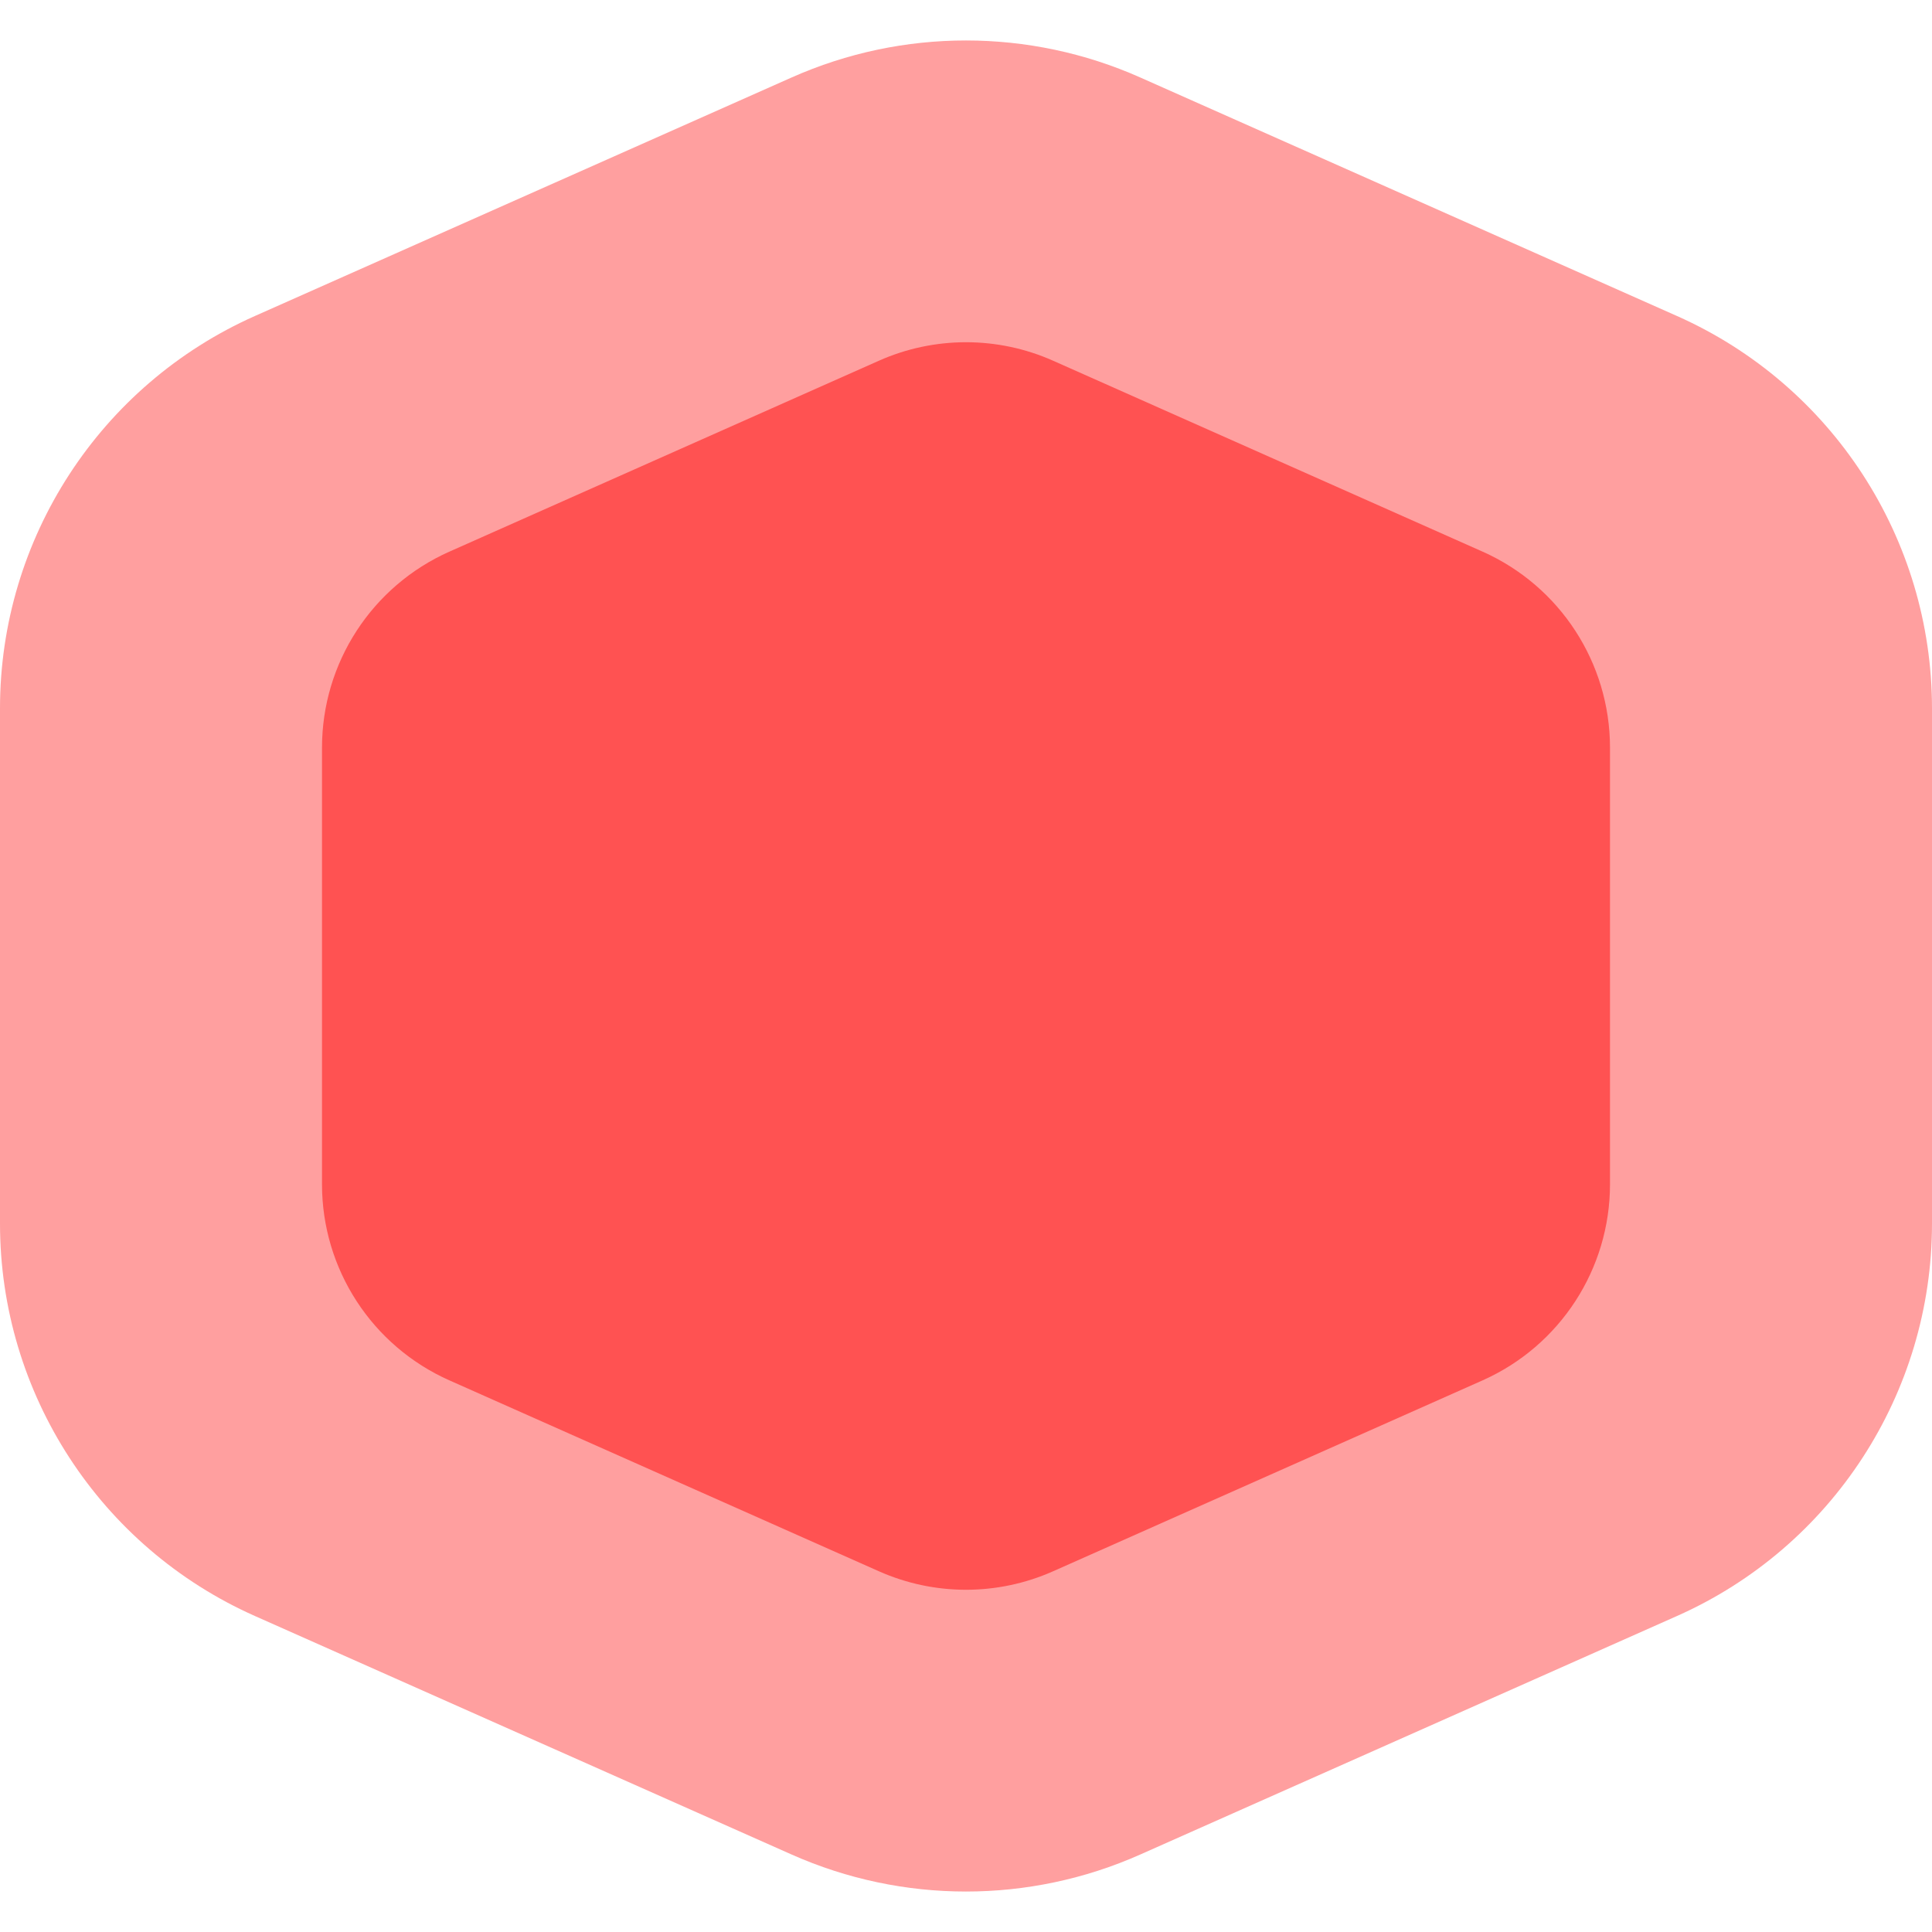 <svg width="18" height="18" viewBox="0 0 18 18" fill="none" xmlns="http://www.w3.org/2000/svg">
<path d="M7.375 0.722C8.409 0.262 9.59 0.262 10.624 0.722L15.624 2.944C17.069 3.586 18 5.019 18 6.6V11.4C18 12.981 17.069 14.414 15.624 15.056L10.624 17.278C9.59 17.738 8.409 17.738 7.375 17.278L2.375 15.056C0.931 14.414 0 12.981 0 11.4V6.599C0 5.019 0.931 3.586 2.375 2.944L7.375 0.722Z" fill="#FF9F9F"/>
<path d="M8.188 3.361C8.705 3.131 9.295 3.131 9.812 3.361L13.812 5.139C14.534 5.46 15 6.176 15 6.966V11.034C15 11.824 14.534 12.54 13.812 12.861L9.812 14.639C9.295 14.869 8.705 14.869 8.188 14.639L4.188 12.861C3.465 12.54 3 11.824 3 11.034V6.966C3 6.176 3.465 5.46 4.188 5.139L8.188 3.361Z" fill="#FF5252"/>
</svg>
